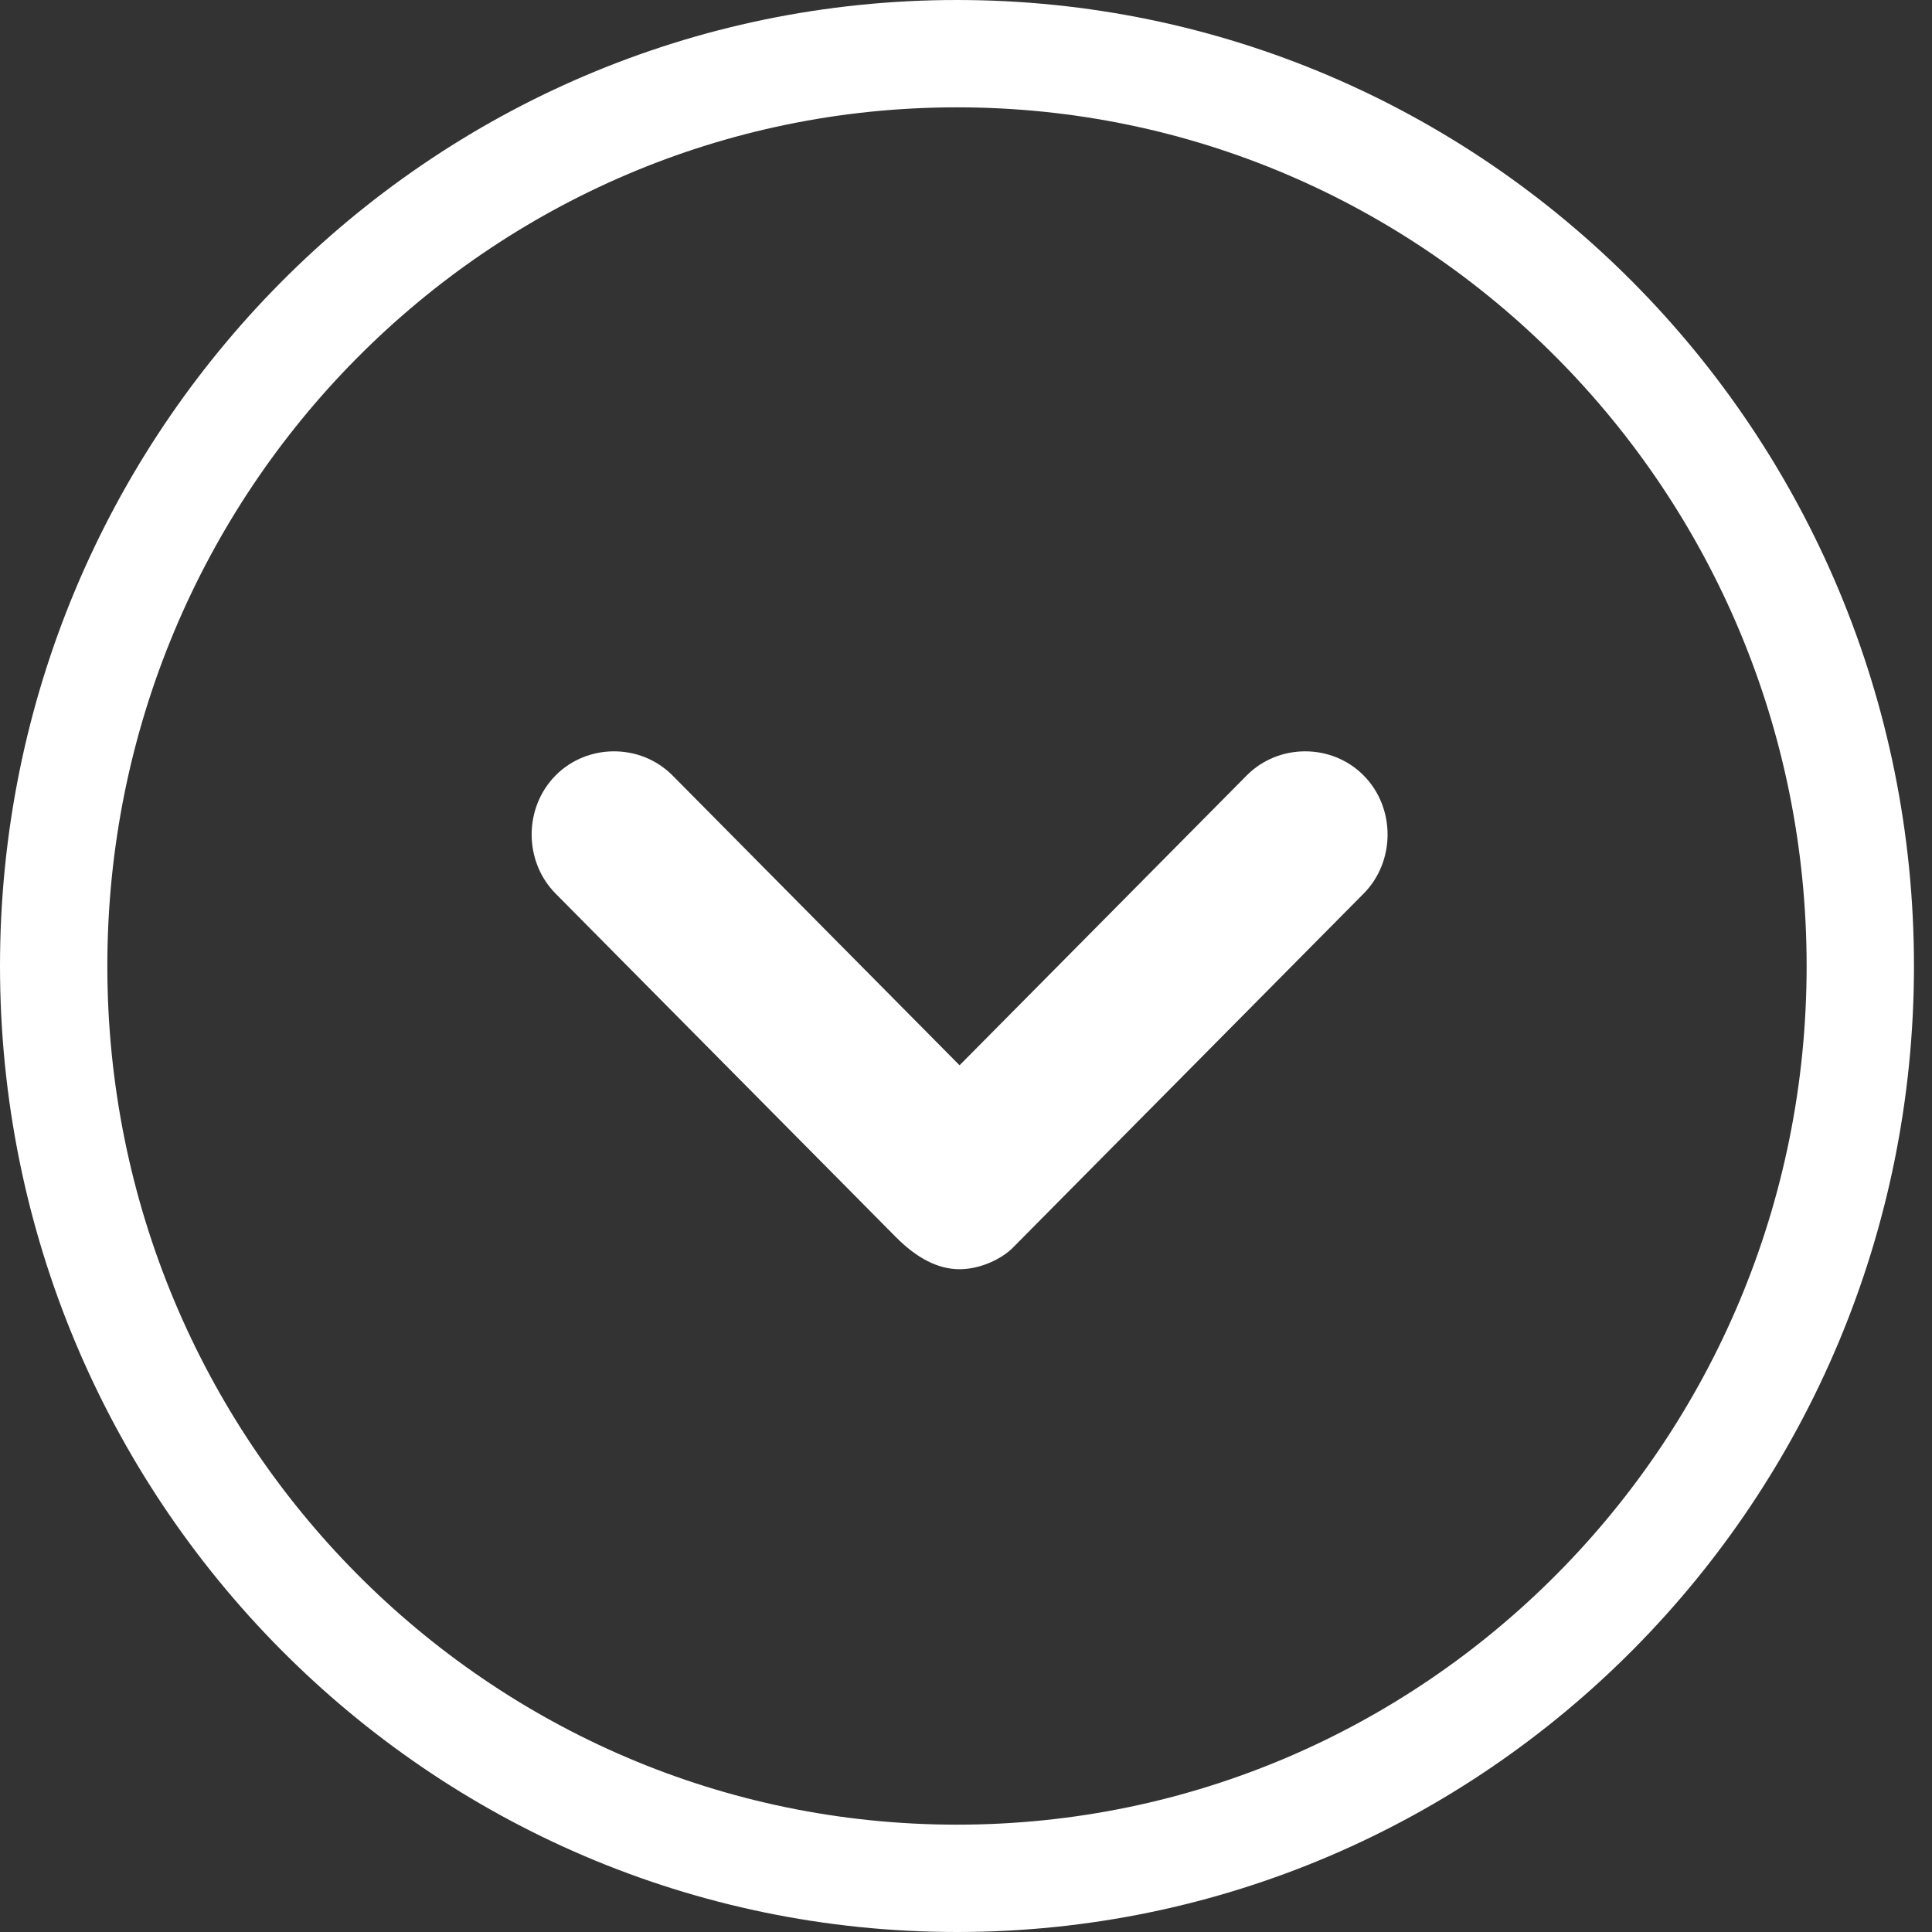 <svg width="18" height="18" viewBox="0 0 18 18" fill="none" xmlns="http://www.w3.org/2000/svg">
<rect x="0" y="0" width="18" height="18" fill="#333333" stroke="none"/>
<path d="M8.94 11.825C9.139 11.825 9.337 11.725 9.436 11.625L12.705 8.325C13.002 8.025 13.002 7.525 12.705 7.225C12.408 6.925 11.912 6.925 11.615 7.225L8.94 9.925L6.266 7.225C5.968 6.925 5.473 6.925 5.176 7.225C4.879 7.525 4.879 8.025 5.176 8.325L8.346 11.525C8.544 11.725 8.742 11.825 8.94 11.825Z" fill="white"/>
<path d="M17.332 9C17.332 13.699 13.559 17.5 8.916 17.5C4.272 17.5 0.5 13.699 0.5 9C0.5 4.301 4.272 0.5 8.916 0.5C13.559 0.5 17.332 4.301 17.332 9Z" stroke="white"/>
</svg>
